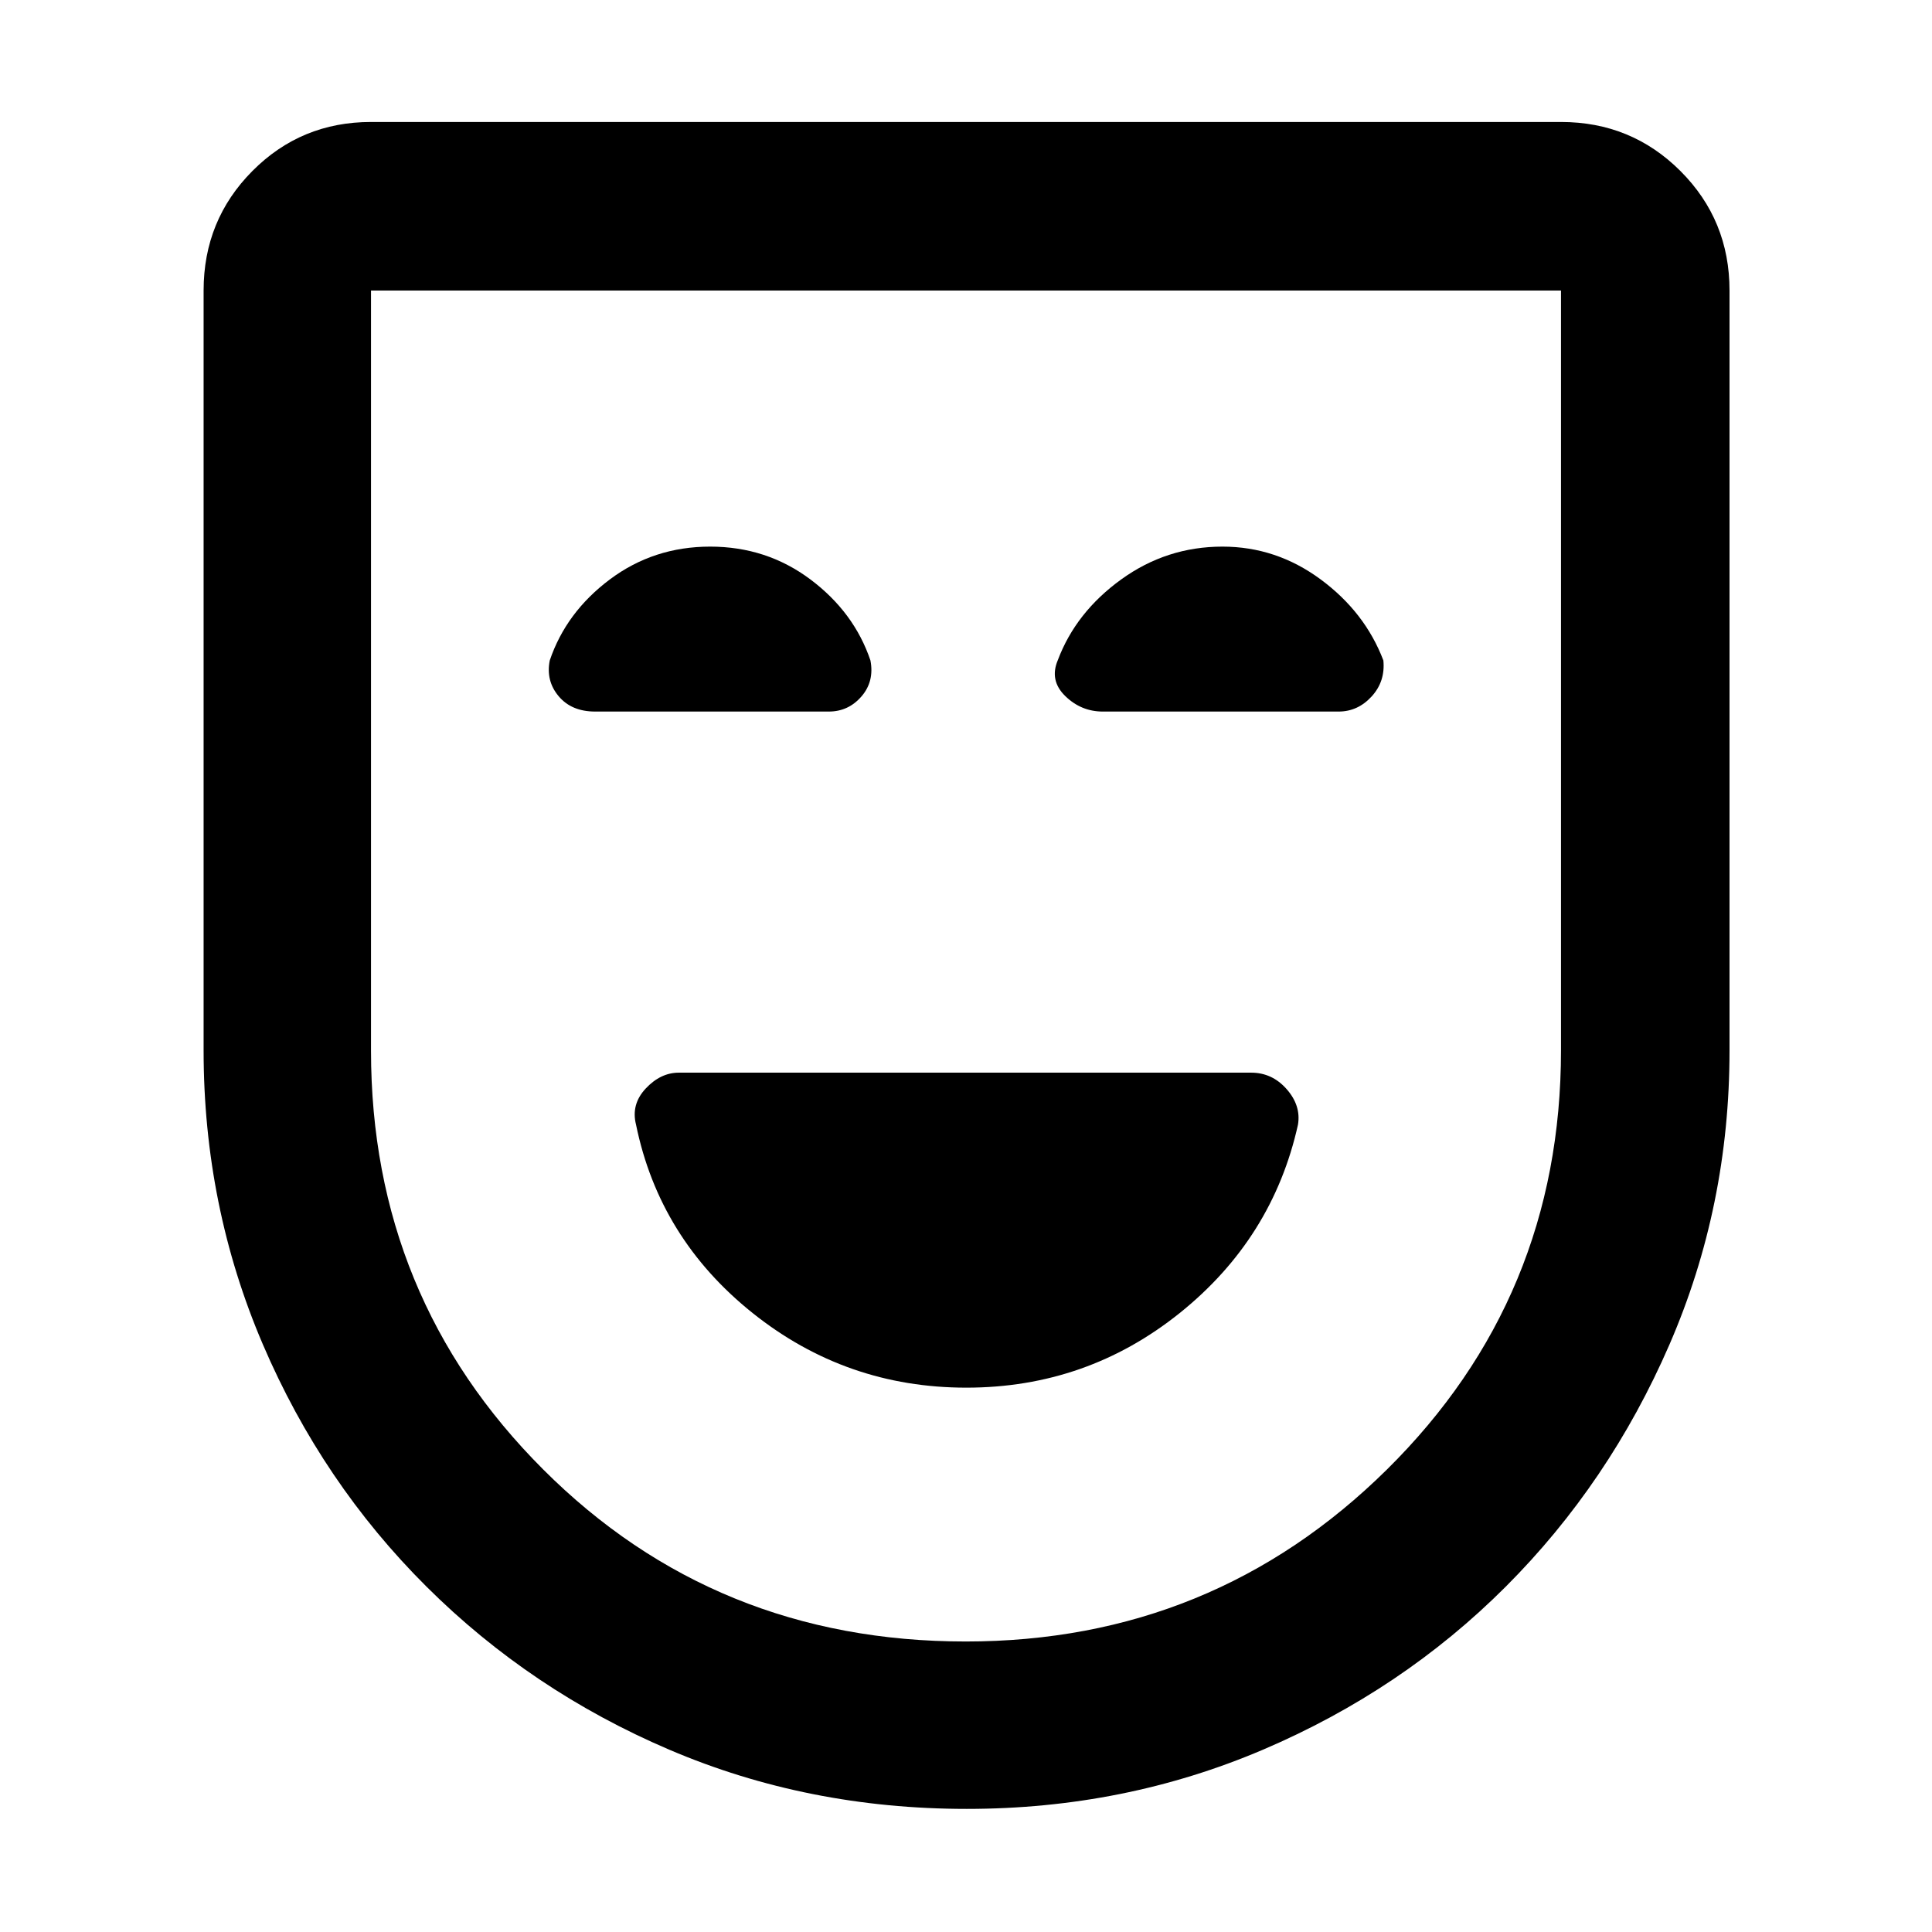 <svg xmlns="http://www.w3.org/2000/svg" height="48" viewBox="0 -960 960 960" width="48"><path d="M480.17-270.48q59.77 0 106-37.06 46.22-37.07 58.79-93.63 1.56-9.49-5.64-17.66-7.2-8.17-17.62-8.17H337.3q-9.06 0-16.44 7.87-7.38 7.87-4.82 17.96 11.57 56.56 57.96 93.63 46.4 37.06 106.17 37.06Zm.19 209.31q-78.93 0-147.73-29.39-68.81-29.39-120.69-81.03-51.88-51.64-81.32-120.37-29.45-68.73-29.45-146.04v-377.65q0-34.97 24.22-59.36 24.22-24.38 58.96-24.38h591.3q34.97 0 59.36 24.38 24.38 24.39 24.38 59.36V-438q0 77.37-29.87 146.15-29.88 68.78-81.3 120.23T627.76-90.67q-69.04 29.5-147.4 29.5Zm-.5-83.18q122.75 0 209.27-85.43 86.52-85.44 86.52-208.39v-377.48h-591.3v377.7q0 122.56 85.53 208.08 85.53 85.52 209.98 85.52ZM480-480ZM352.86-688.39q-28.04 0-49.8 16.28-21.76 16.28-29.89 40.28-2 10.13 4.41 17.76 6.4 7.64 18.14 7.64h116.11q9.7 0 16.2-7.48 6.49-7.47 4.49-17.92-8.13-24-29.87-40.28-21.75-16.28-49.79-16.28Zm254.59 0q-27.76 0-50.3 16.28-22.54 16.28-31.51 40.09-4.29 10.08 3.62 17.83 7.92 7.76 18.74 7.76h117.13q9.55 0 16.41-7.48 6.85-7.47 5.85-17.92-9.13-24-31.18-40.28-22.06-16.28-48.76-16.28Z"/></svg>